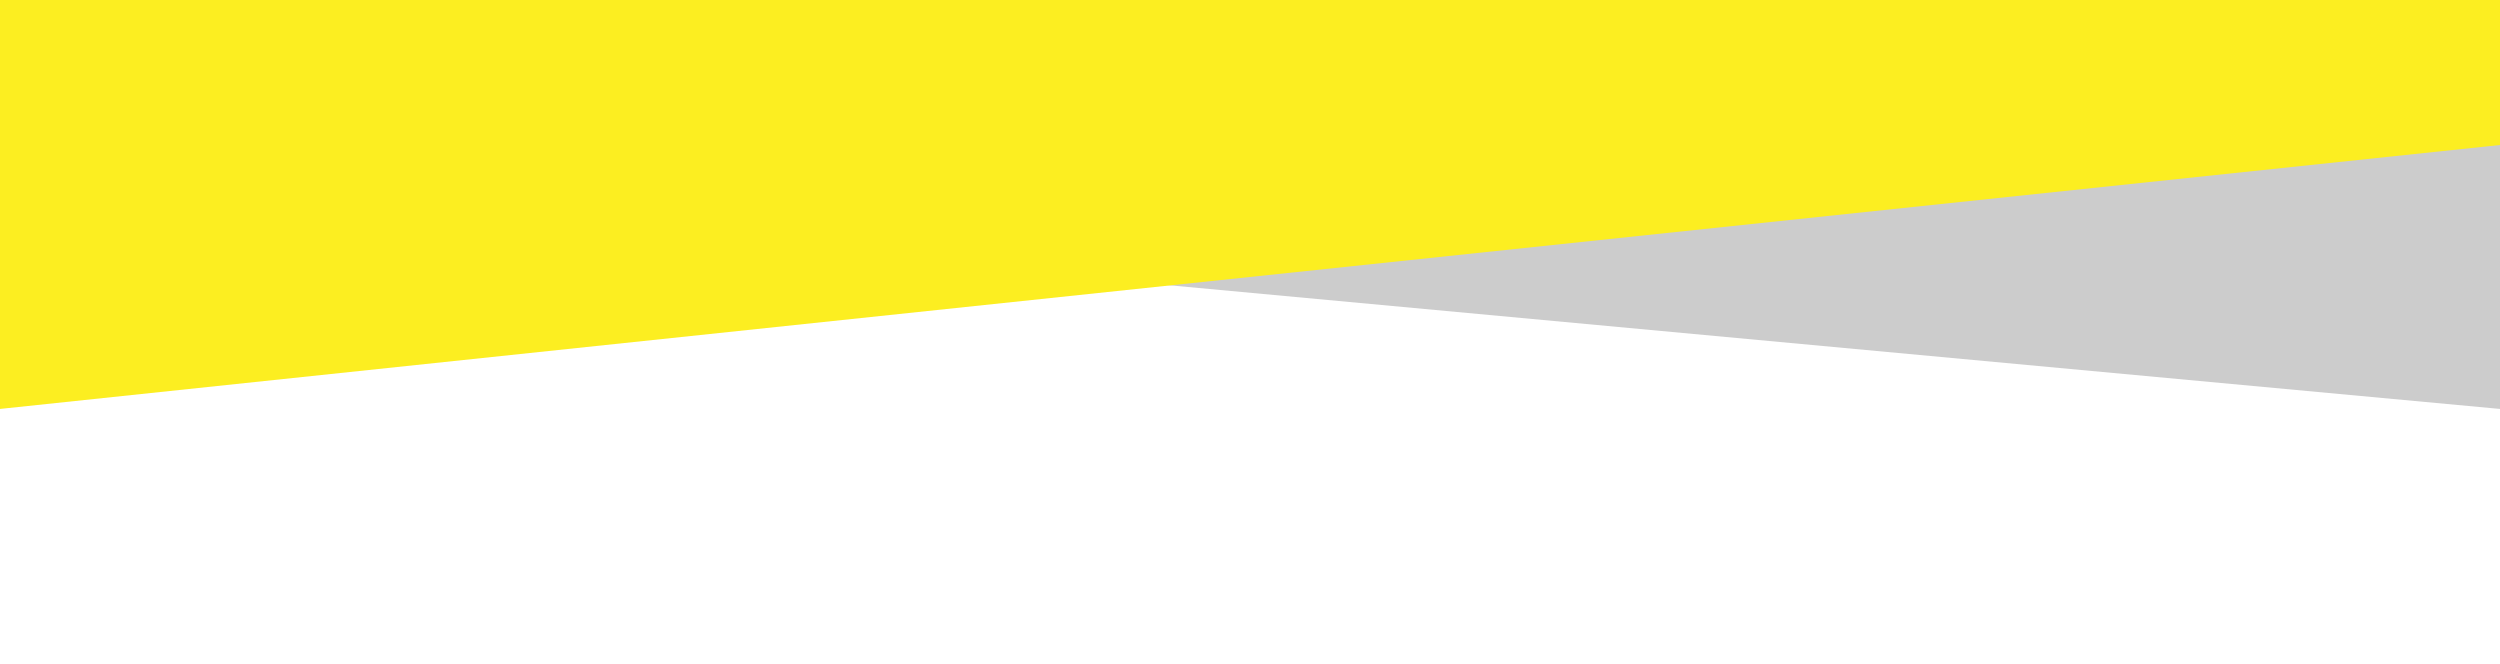 <?xml version="1.0" encoding="utf-8"?>
<!-- Generator: Adobe Illustrator 21.1.0, SVG Export Plug-In . SVG Version: 6.00 Build 0)  -->
<svg version="1.1" id="レイヤー_1" xmlns="http://www.w3.org/2000/svg" xmlns:xlink="http://www.w3.org/1999/xlink" x="0px"
	 y="0px" viewBox="0 0 1400 372" style="enable-background:new 0 0 1400 372;" xml:space="preserve">
<style type="text/css">
	.st0{fill:#CCCCCC;}
	.st1{fill:#FCEE21;}
</style>
<polygon class="st0" points="1400,229 0,98.9 0,0 1400,0 "/>
<polygon class="st1" points="0,0 0,229 1400,81.2 1400,0 "/>
</svg>
